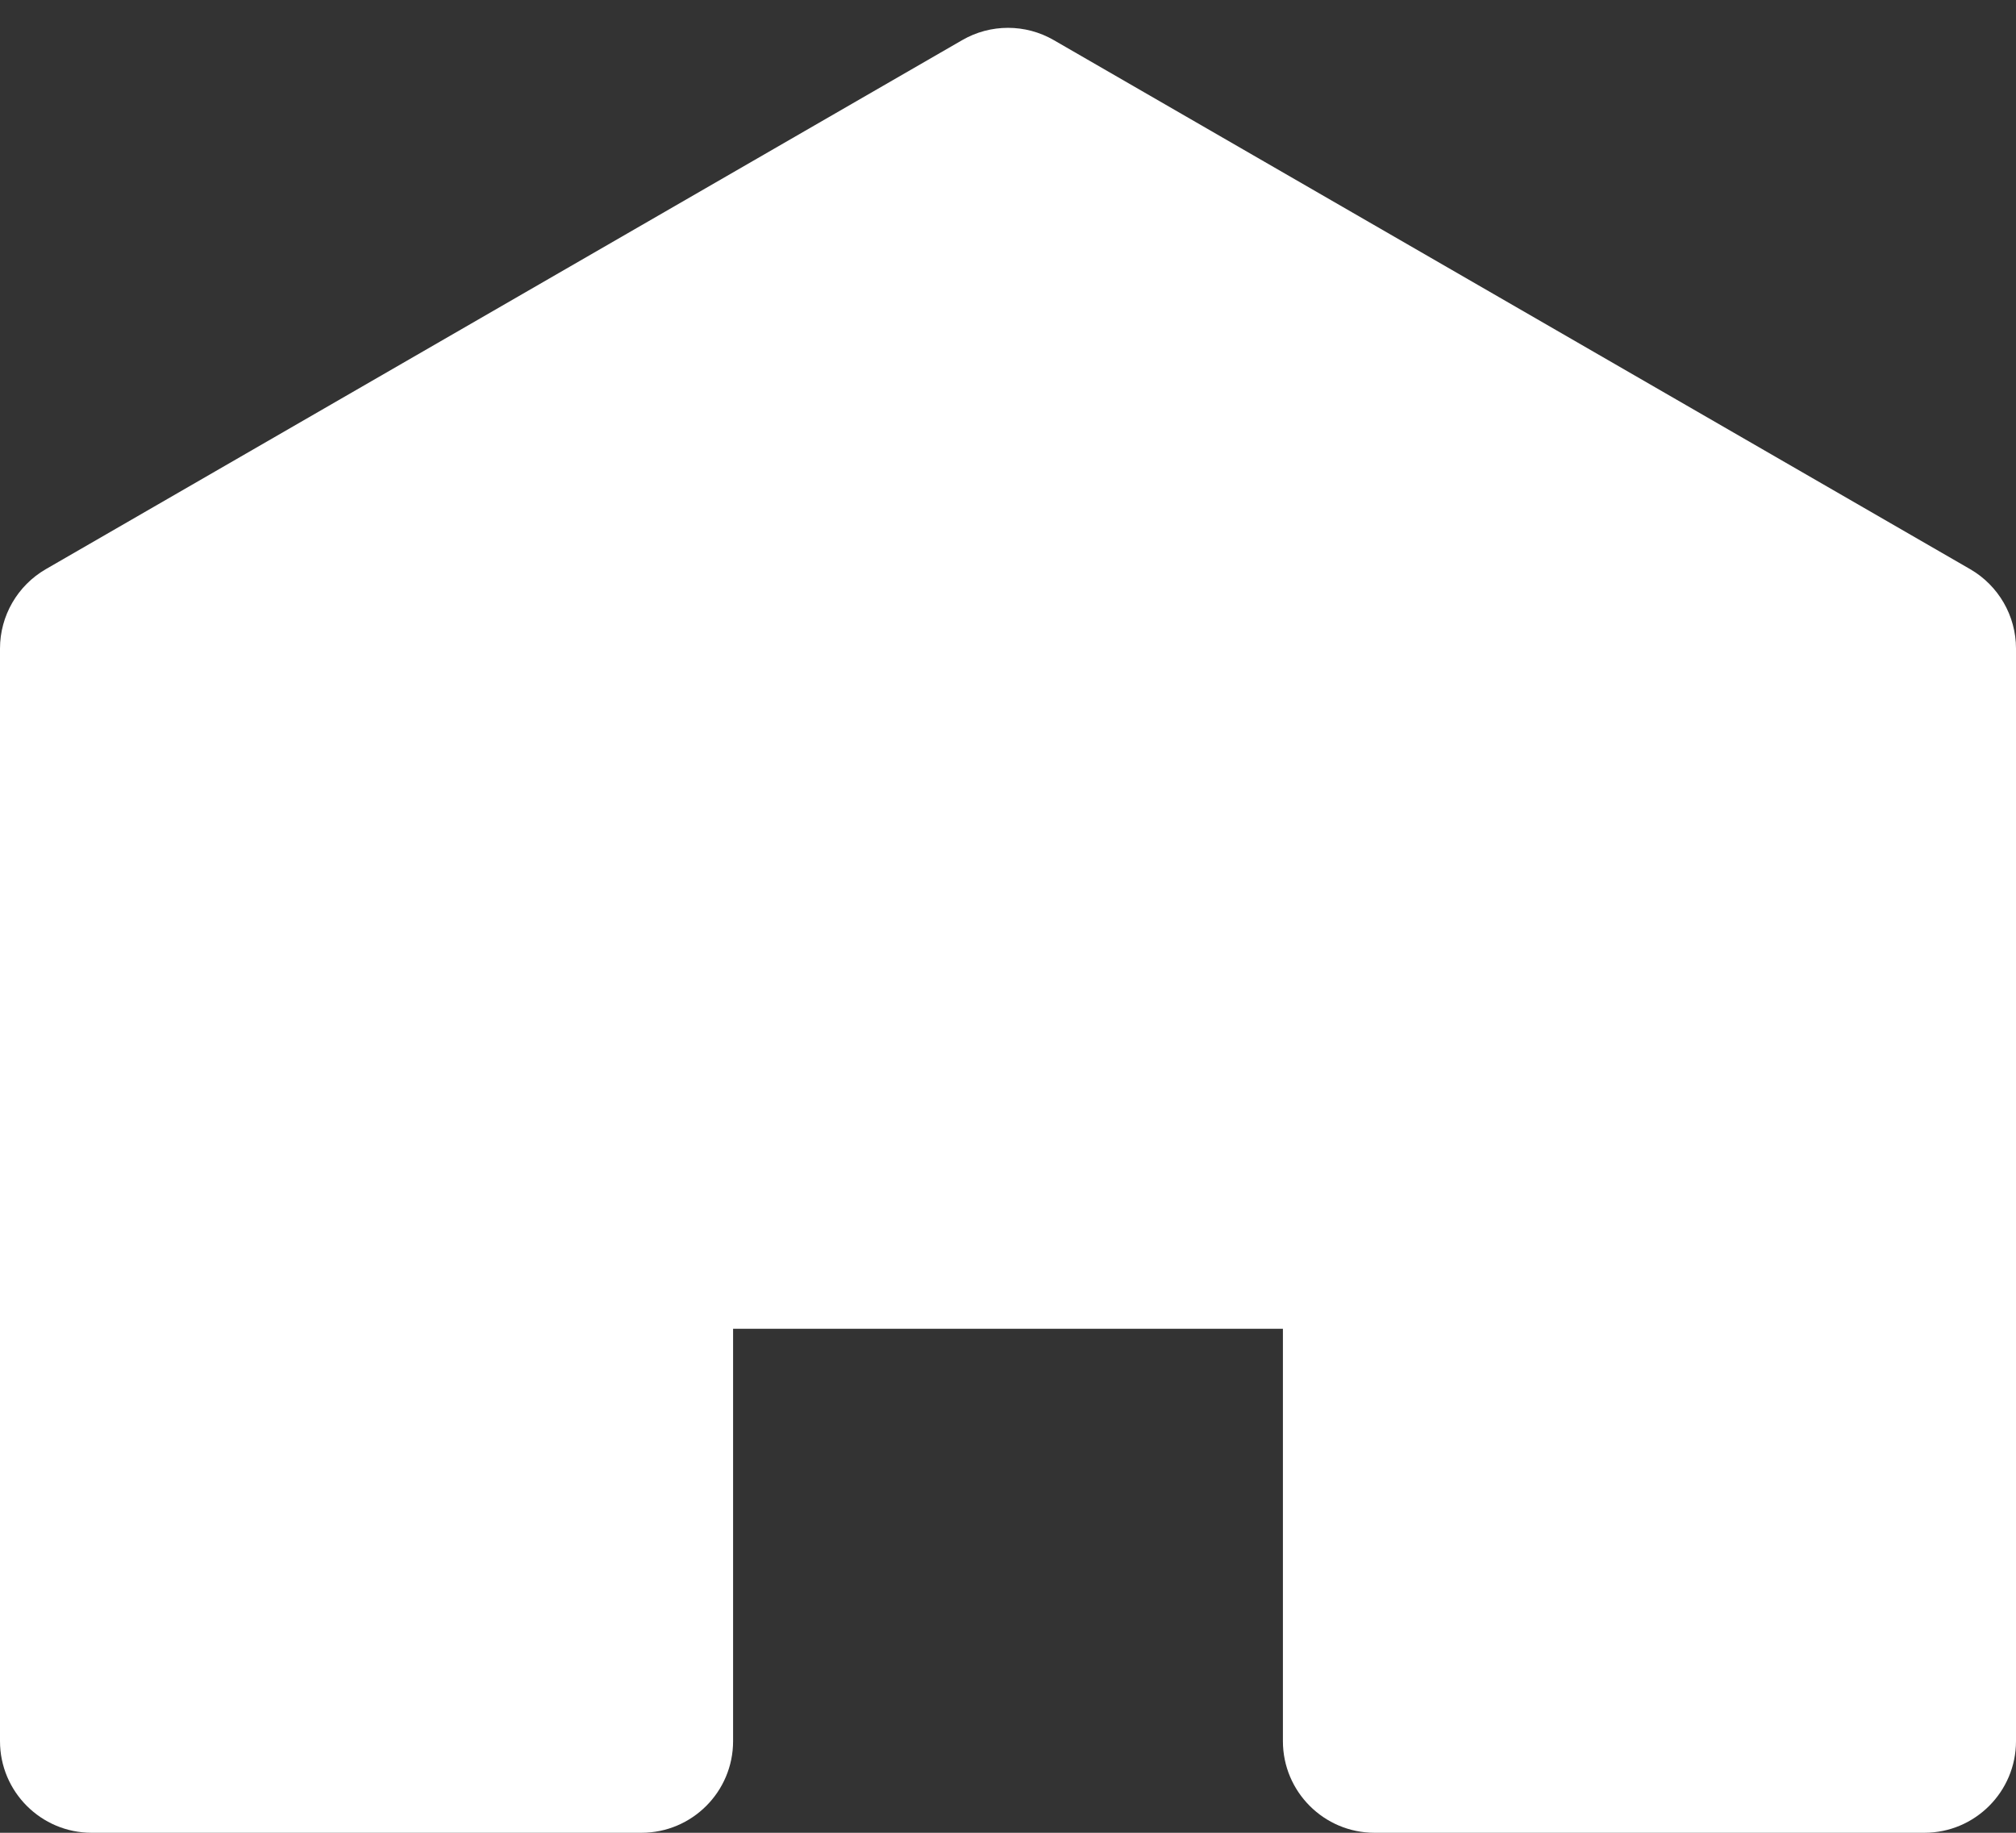 <svg width="22" height="20" viewBox="0 0 22 20" fill="none" xmlns="http://www.w3.org/2000/svg">
<rect x="0" y="0" width="22" height="20" fill="#333333" stroke="none"/>
<path d="M7 20H1C0.448 20 0 19.552 0 19V7.077C0 6.72 0.191 6.39 0.5 6.211L10.5 0.438C10.809 0.259 11.191 0.259 11.5 0.438L21.5 6.211C21.809 6.39 22 6.72 22 7.077V19C22 19.552 21.552 20 21 20H15C14.448 20 14 19.552 14 19V14.5H8V19C8 19.552 7.552 20 7 20Z" fill="white"/>
</svg>
